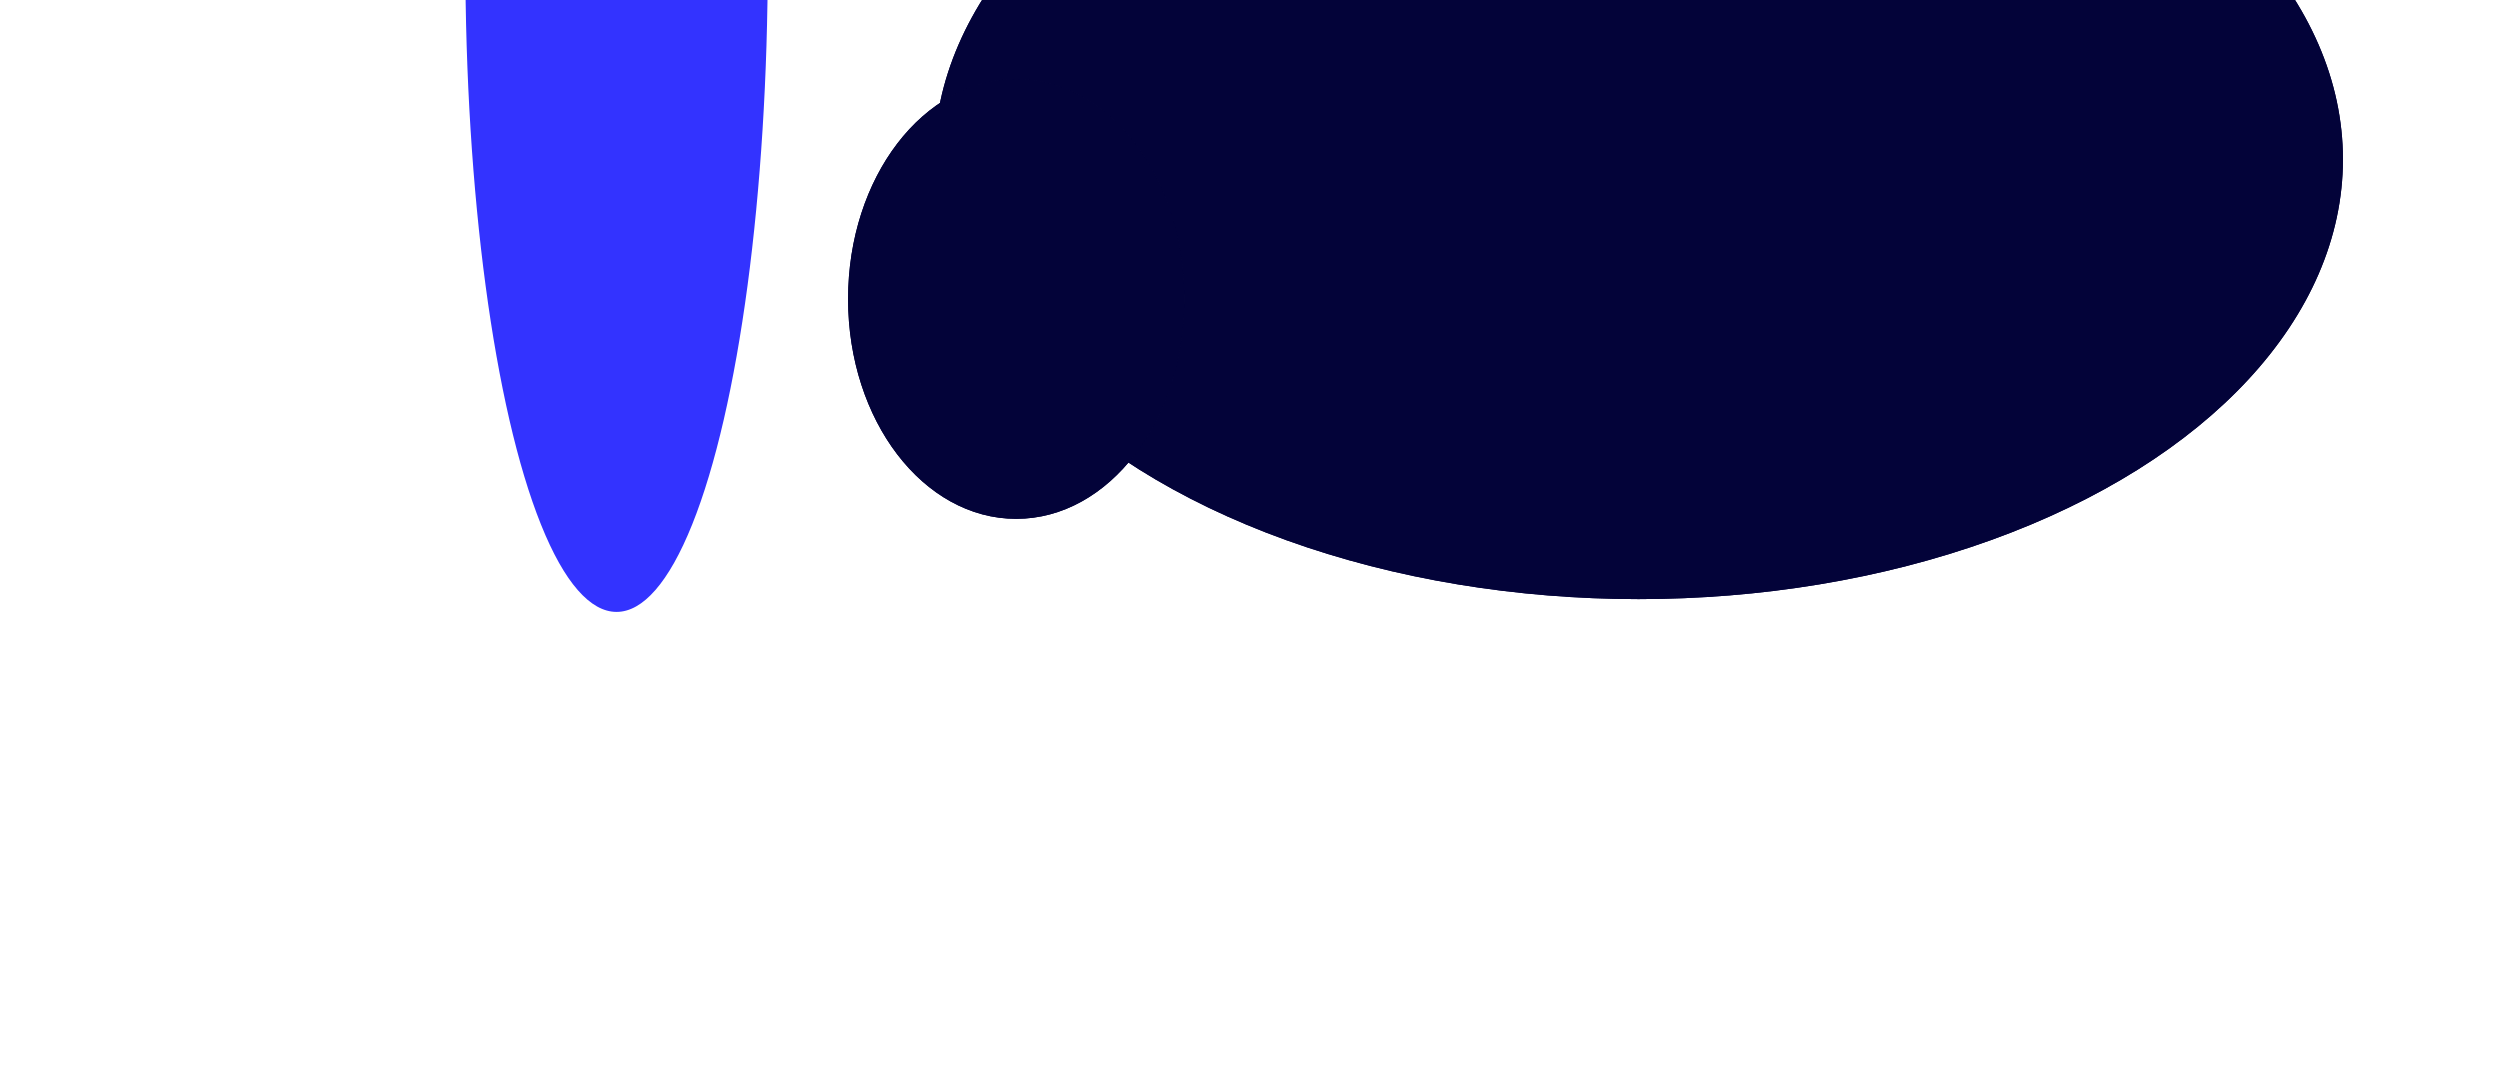 <svg width="2149" height="926" viewBox="0 0 2149 926" fill="none" xmlns="http://www.w3.org/2000/svg">
<g filter="url(#filter0_f_214_1192)">
<ellipse cx="1408.5" cy="137" rx="605.5" ry="378" fill="#030339"/>
<ellipse cx="1408.5" cy="137" rx="605.5" ry="378" fill="#030339"/>
</g>
<g filter="url(#filter1_f_214_1192)">
<ellipse cx="873.5" cy="257" rx="144.5" ry="189" fill="#030339"/>
<ellipse cx="873.5" cy="257" rx="144.5" ry="189" fill="#030339"/>
</g>
<g filter="url(#filter2_f_214_1192)">
<ellipse cx="530" cy="-35" rx="130" ry="561" fill="#0000FF" fill-opacity="0.8"/>
</g>
<defs>
<filter id="filter0_f_214_1192" x="403" y="-641" width="2011" height="1556" filterUnits="userSpaceOnUse" color-interpolation-filters="sRGB">
<feFlood flood-opacity="0" result="BackgroundImageFix"/>
<feBlend mode="normal" in="SourceGraphic" in2="BackgroundImageFix" result="shape"/>
<feGaussianBlur stdDeviation="200" result="effect1_foregroundBlur_214_1192"/>
</filter>
<filter id="filter1_f_214_1192" x="329" y="-332" width="1089" height="1178" filterUnits="userSpaceOnUse" color-interpolation-filters="sRGB">
<feFlood flood-opacity="0" result="BackgroundImageFix"/>
<feBlend mode="normal" in="SourceGraphic" in2="BackgroundImageFix" result="shape"/>
<feGaussianBlur stdDeviation="200" result="effect1_foregroundBlur_214_1192"/>
</filter>
<filter id="filter2_f_214_1192" x="0" y="-996" width="1060" height="1922" filterUnits="userSpaceOnUse" color-interpolation-filters="sRGB">
<feFlood flood-opacity="0" result="BackgroundImageFix"/>
<feBlend mode="normal" in="SourceGraphic" in2="BackgroundImageFix" result="shape"/>
<feGaussianBlur stdDeviation="200" result="effect1_foregroundBlur_214_1192"/>
</filter>
</defs>
</svg>
